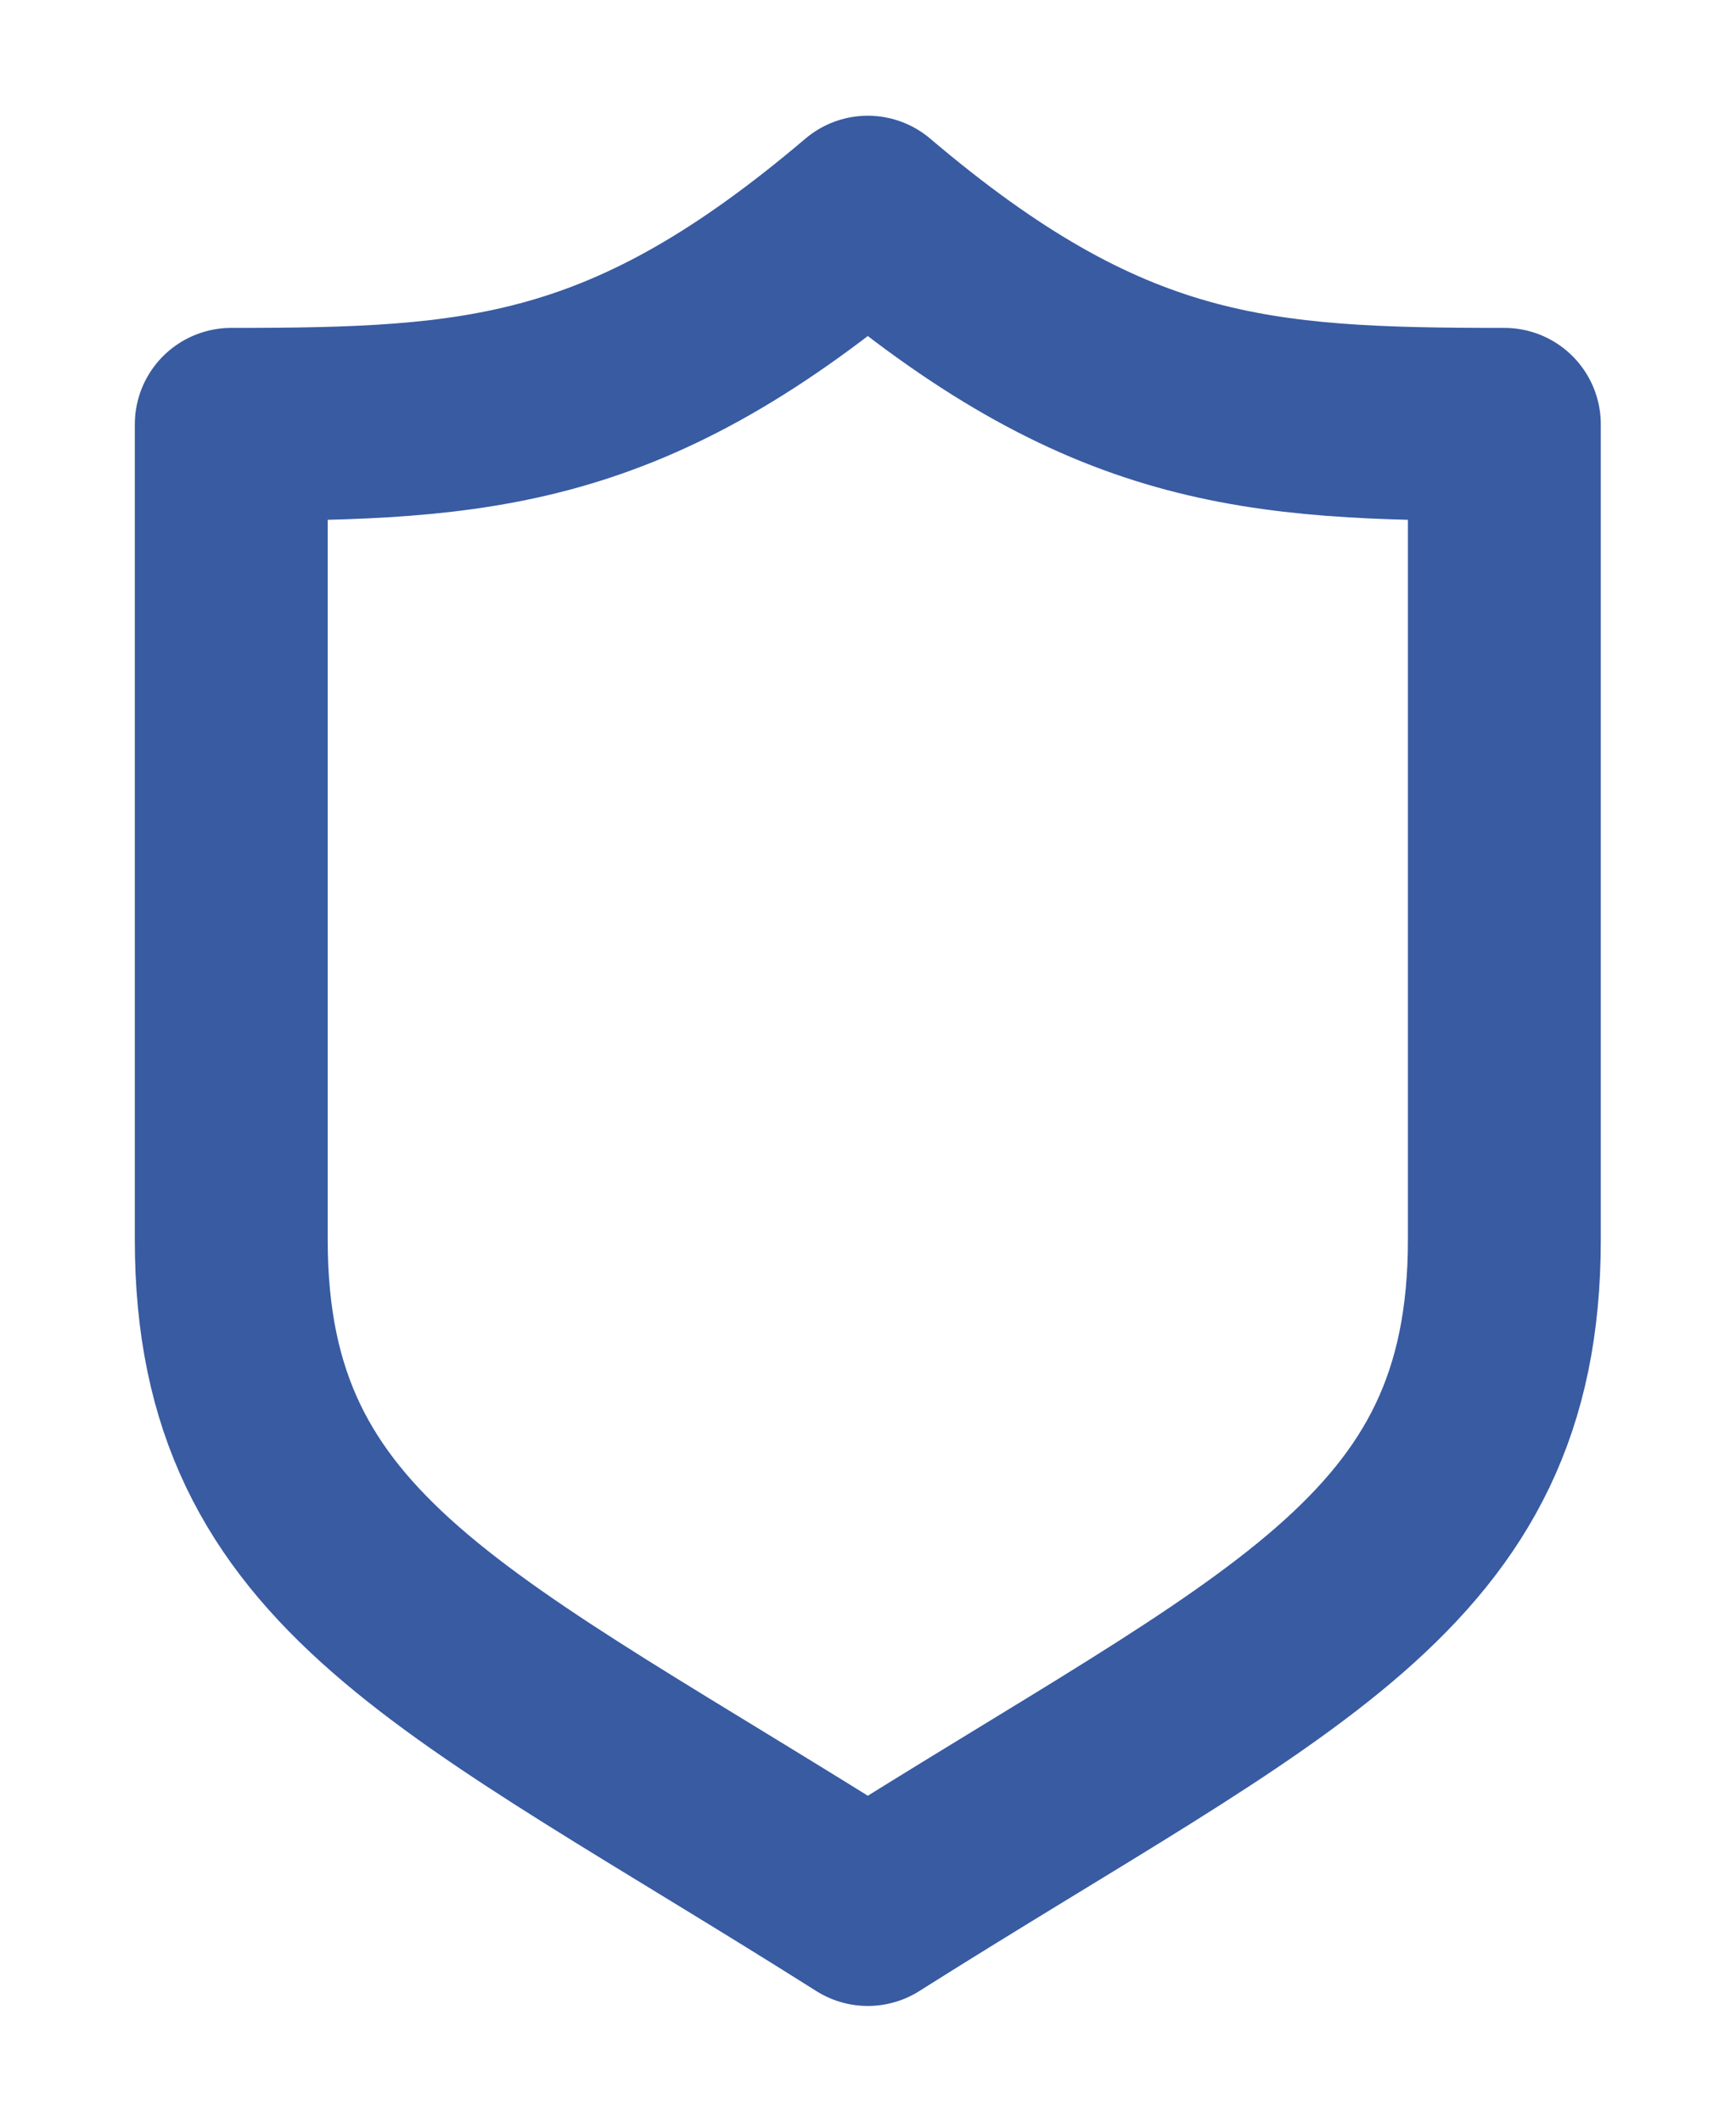 <svg width="9" height="11" viewBox="0 0 9 11" fill="none" xmlns="http://www.w3.org/2000/svg">
<path d="M4.499 1.1C3.263 2.15 2.488 2.2 1.199 2.2V6.429C1.199 8.117 2.374 8.557 4.499 9.9C6.625 8.557 7.799 8.117 7.799 6.429C7.799 4.741 7.799 2.2 7.799 2.2C6.51 2.2 5.735 2.15 4.499 1.1Z" stroke="#385BA2" stroke-linejoin="round"/>
</svg>
